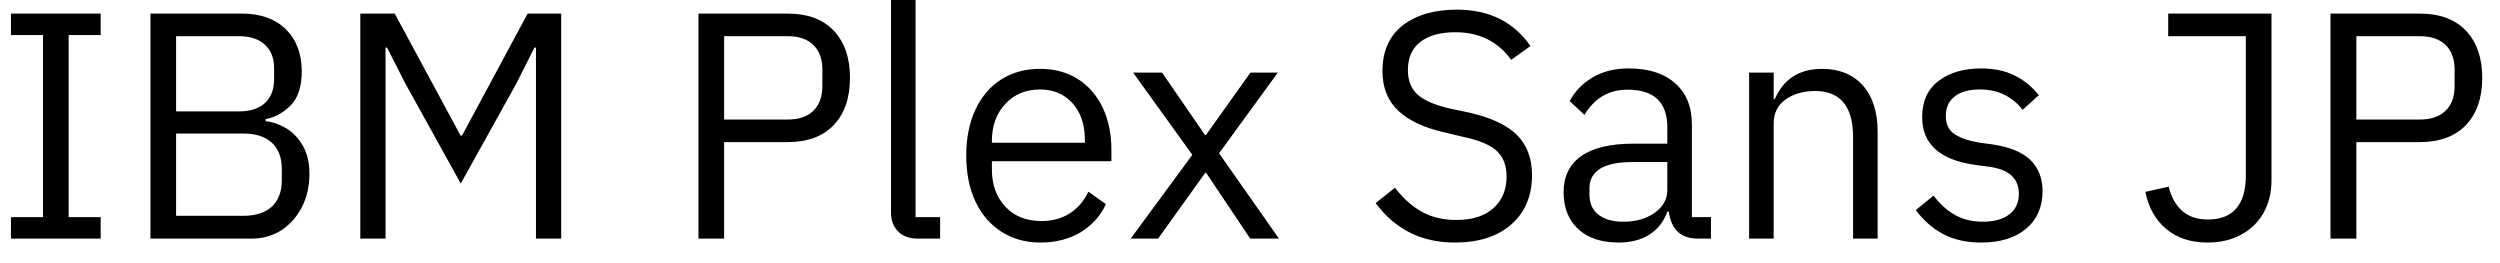 <svg width="114" height="12" viewBox="0 0 114 12" fill="none" xmlns="http://www.w3.org/2000/svg">
<path d="M4.59 9.9V10.88H0.5V9.9H1.96V1.6H0.5V0.62H4.59V1.6H3.13V9.9H4.59ZM11.48 10.88H6.86V0.62H11.04C11.88 0.62 12.543 0.857 13.03 1.33C13.517 1.81 13.76 2.45 13.76 3.25C13.76 3.943 13.593 4.46 13.26 4.8C12.92 5.147 12.537 5.357 12.11 5.43V5.53C12.397 5.55 12.693 5.647 13 5.82C13.313 5.993 13.577 6.257 13.79 6.61C14.003 6.963 14.11 7.403 14.11 7.93C14.11 8.49 13.997 8.993 13.77 9.44C13.537 9.887 13.223 10.24 12.83 10.5C12.43 10.753 11.98 10.88 11.48 10.88ZM8.03 5.08H10.9C11.407 5.08 11.8 4.953 12.08 4.7C12.36 4.44 12.5 4.077 12.5 3.61V3.12C12.5 2.653 12.36 2.293 12.08 2.04C11.8 1.78 11.407 1.65 10.9 1.65H8.03V5.08ZM8.03 9.84H11.11C11.663 9.84 12.093 9.7 12.4 9.42C12.7 9.133 12.85 8.733 12.85 8.22V7.7C12.85 7.187 12.7 6.79 12.4 6.51C12.093 6.23 11.663 6.09 11.11 6.09H8.03V9.84ZM17.58 2.17V10.88H16.43V0.62H18L21 6.18H21.07L24.06 0.62H25.59V10.88H24.44V2.17H24.37L23.55 3.8L21.01 8.37L18.48 3.8L17.65 2.17H17.58ZM33.02 6.48V10.88H31.85V0.62H35.92C36.827 0.62 37.527 0.88 38.02 1.4C38.513 1.927 38.76 2.64 38.76 3.54C38.76 4.46 38.513 5.18 38.02 5.7C37.527 6.22 36.827 6.48 35.92 6.48H33.02ZM35.92 1.65H33.02V5.45H35.92C36.427 5.45 36.817 5.317 37.09 5.05C37.363 4.783 37.5 4.407 37.5 3.92V3.18C37.5 2.693 37.363 2.317 37.09 2.05C36.817 1.783 36.427 1.65 35.92 1.65ZM42.87 10.88H41.84C41.46 10.88 41.163 10.77 40.95 10.55C40.737 10.33 40.63 10.047 40.63 9.7V0H41.75V9.9H42.87V10.88ZM47.44 11.06C46.773 11.06 46.183 10.897 45.67 10.57C45.157 10.243 44.76 9.783 44.48 9.19C44.2 8.59 44.06 7.89 44.06 7.09C44.06 6.297 44.2 5.6 44.48 5C44.76 4.4 45.153 3.94 45.66 3.62C46.167 3.3 46.757 3.14 47.43 3.14C48.09 3.14 48.667 3.297 49.16 3.61C49.647 3.923 50.023 4.36 50.29 4.92C50.55 5.48 50.68 6.117 50.68 6.83V7.35H45.23V7.72C45.23 8.42 45.433 8.987 45.84 9.42C46.247 9.86 46.8 10.08 47.5 10.08C47.987 10.08 48.413 9.963 48.78 9.73C49.147 9.497 49.43 9.167 49.63 8.74L50.43 9.31C50.183 9.843 49.8 10.27 49.28 10.59C48.753 10.903 48.14 11.06 47.44 11.06ZM45.23 6.43V6.51H49.47V6.37C49.47 5.683 49.283 5.13 48.91 4.71C48.53 4.29 48.037 4.08 47.43 4.08C46.783 4.08 46.257 4.297 45.85 4.73C45.437 5.17 45.23 5.737 45.23 6.43ZM54.96 7.88L52.81 10.88H51.56L54.37 7.06L51.67 3.31H52.99L54.95 6.16H54.99L57.02 3.31H58.27L55.59 6.99L58.32 10.88H57.01L55 7.88H54.96ZM66.34 11.06C64.82 11.06 63.617 10.46 62.73 9.26L63.61 8.56C63.977 9.04 64.387 9.407 64.84 9.66C65.293 9.907 65.813 10.03 66.4 10.03C67.14 10.03 67.707 9.85 68.1 9.49C68.5 9.137 68.7 8.653 68.7 8.04C68.7 7.547 68.55 7.16 68.25 6.88C67.95 6.607 67.453 6.397 66.76 6.25L65.92 6.05C64.96 5.837 64.24 5.503 63.76 5.05C63.28 4.597 63.04 3.993 63.04 3.24C63.04 2.34 63.347 1.647 63.96 1.16C64.58 0.68 65.403 0.44 66.43 0.44C67.903 0.44 69.023 0.993 69.79 2.1L68.91 2.73C68.303 1.89 67.457 1.47 66.37 1.47C65.683 1.47 65.15 1.617 64.77 1.91C64.39 2.203 64.2 2.63 64.2 3.19C64.2 3.69 64.357 4.073 64.67 4.34C64.983 4.6 65.48 4.807 66.16 4.96L67.02 5.14C68.007 5.367 68.727 5.707 69.18 6.16C69.633 6.62 69.86 7.227 69.86 7.98C69.86 8.927 69.547 9.677 68.92 10.23C68.293 10.783 67.433 11.06 66.34 11.06ZM73.82 11.06C73.027 11.06 72.41 10.857 71.97 10.45C71.523 10.037 71.3 9.477 71.3 8.77C71.3 8.05 71.567 7.5 72.1 7.12C72.633 6.74 73.437 6.55 74.51 6.55H76.03V5.8C76.03 5.24 75.88 4.813 75.58 4.52C75.273 4.233 74.817 4.09 74.21 4.09C73.363 4.09 72.71 4.473 72.25 5.24L71.58 4.61C71.807 4.17 72.15 3.813 72.61 3.54C73.07 3.26 73.623 3.12 74.27 3.12C75.177 3.12 75.883 3.347 76.39 3.8C76.897 4.247 77.15 4.87 77.15 5.67V9.9H78.02V10.88H77.42C76.647 10.88 76.207 10.47 76.1 9.65H76.03C75.87 10.103 75.597 10.453 75.21 10.7C74.823 10.94 74.36 11.06 73.82 11.06ZM74.02 10.11C74.593 10.11 75.073 9.973 75.46 9.7C75.84 9.42 76.03 9.077 76.03 8.67V7.39H74.45C73.79 7.39 73.297 7.49 72.97 7.69C72.643 7.897 72.48 8.19 72.48 8.57V8.88C72.48 9.273 72.617 9.577 72.89 9.79C73.163 10.003 73.54 10.11 74.02 10.11ZM80.88 10.88H79.76V3.31H80.88V4.52H80.93C81.33 3.6 82.05 3.14 83.09 3.14C83.87 3.14 84.487 3.39 84.94 3.89C85.393 4.397 85.62 5.103 85.62 6.01V10.88H84.5V6.23C84.5 5.543 84.353 5.023 84.06 4.67C83.767 4.323 83.337 4.15 82.77 4.15C82.243 4.15 81.797 4.277 81.43 4.53C81.063 4.79 80.88 5.157 80.88 5.63V10.88ZM90.34 11.06C89.68 11.06 89.107 10.933 88.62 10.68C88.133 10.42 87.713 10.053 87.36 9.58L88.17 8.92C88.47 9.313 88.8 9.61 89.16 9.81C89.527 10.01 89.943 10.11 90.41 10.11C90.93 10.11 91.337 9.997 91.63 9.77C91.917 9.55 92.06 9.24 92.06 8.84C92.06 8.5 91.953 8.227 91.74 8.02C91.527 7.807 91.173 7.667 90.68 7.6L90.07 7.52C88.457 7.293 87.65 6.567 87.65 5.34C87.65 4.62 87.9 4.07 88.4 3.69C88.9 3.31 89.547 3.12 90.34 3.12C90.927 3.12 91.433 3.227 91.86 3.44C92.287 3.647 92.657 3.947 92.97 4.34L92.23 5.01C92.037 4.743 91.773 4.52 91.44 4.34C91.107 4.167 90.717 4.08 90.27 4.08C89.777 4.08 89.397 4.187 89.13 4.4C88.863 4.613 88.73 4.907 88.73 5.28C88.73 5.647 88.85 5.917 89.09 6.09C89.337 6.27 89.717 6.407 90.23 6.5L90.82 6.58C91.62 6.693 92.207 6.93 92.58 7.29C92.953 7.65 93.14 8.123 93.14 8.71C93.14 9.437 92.89 10.01 92.39 10.43C91.89 10.85 91.207 11.06 90.34 11.06ZM100.66 11.06C99.9 11.06 99.273 10.853 98.78 10.44C98.287 10.027 97.97 9.463 97.83 8.75L98.89 8.51C99.003 8.977 99.207 9.343 99.5 9.61C99.793 9.877 100.19 10.01 100.69 10.01C101.25 10.01 101.677 9.843 101.97 9.51C102.263 9.17 102.41 8.67 102.41 8.01V1.65H98.87V0.62H103.58V8.22C103.58 8.787 103.457 9.287 103.21 9.72C102.963 10.147 102.62 10.477 102.18 10.71C101.747 10.943 101.24 11.06 100.66 11.06ZM107.45 6.48V10.88H106.27V0.62H110.35C111.25 0.62 111.95 0.88 112.45 1.4C112.943 1.927 113.19 2.64 113.19 3.54C113.19 4.46 112.943 5.18 112.45 5.7C111.95 6.22 111.25 6.48 110.35 6.48H107.45ZM110.35 1.65H107.45V5.45H110.35C110.85 5.45 111.24 5.317 111.52 5.05C111.793 4.783 111.93 4.407 111.93 3.92V3.18C111.93 2.693 111.793 2.317 111.52 2.05C111.24 1.783 110.85 1.65 110.35 1.65Z" fill="black"/>
</svg>
